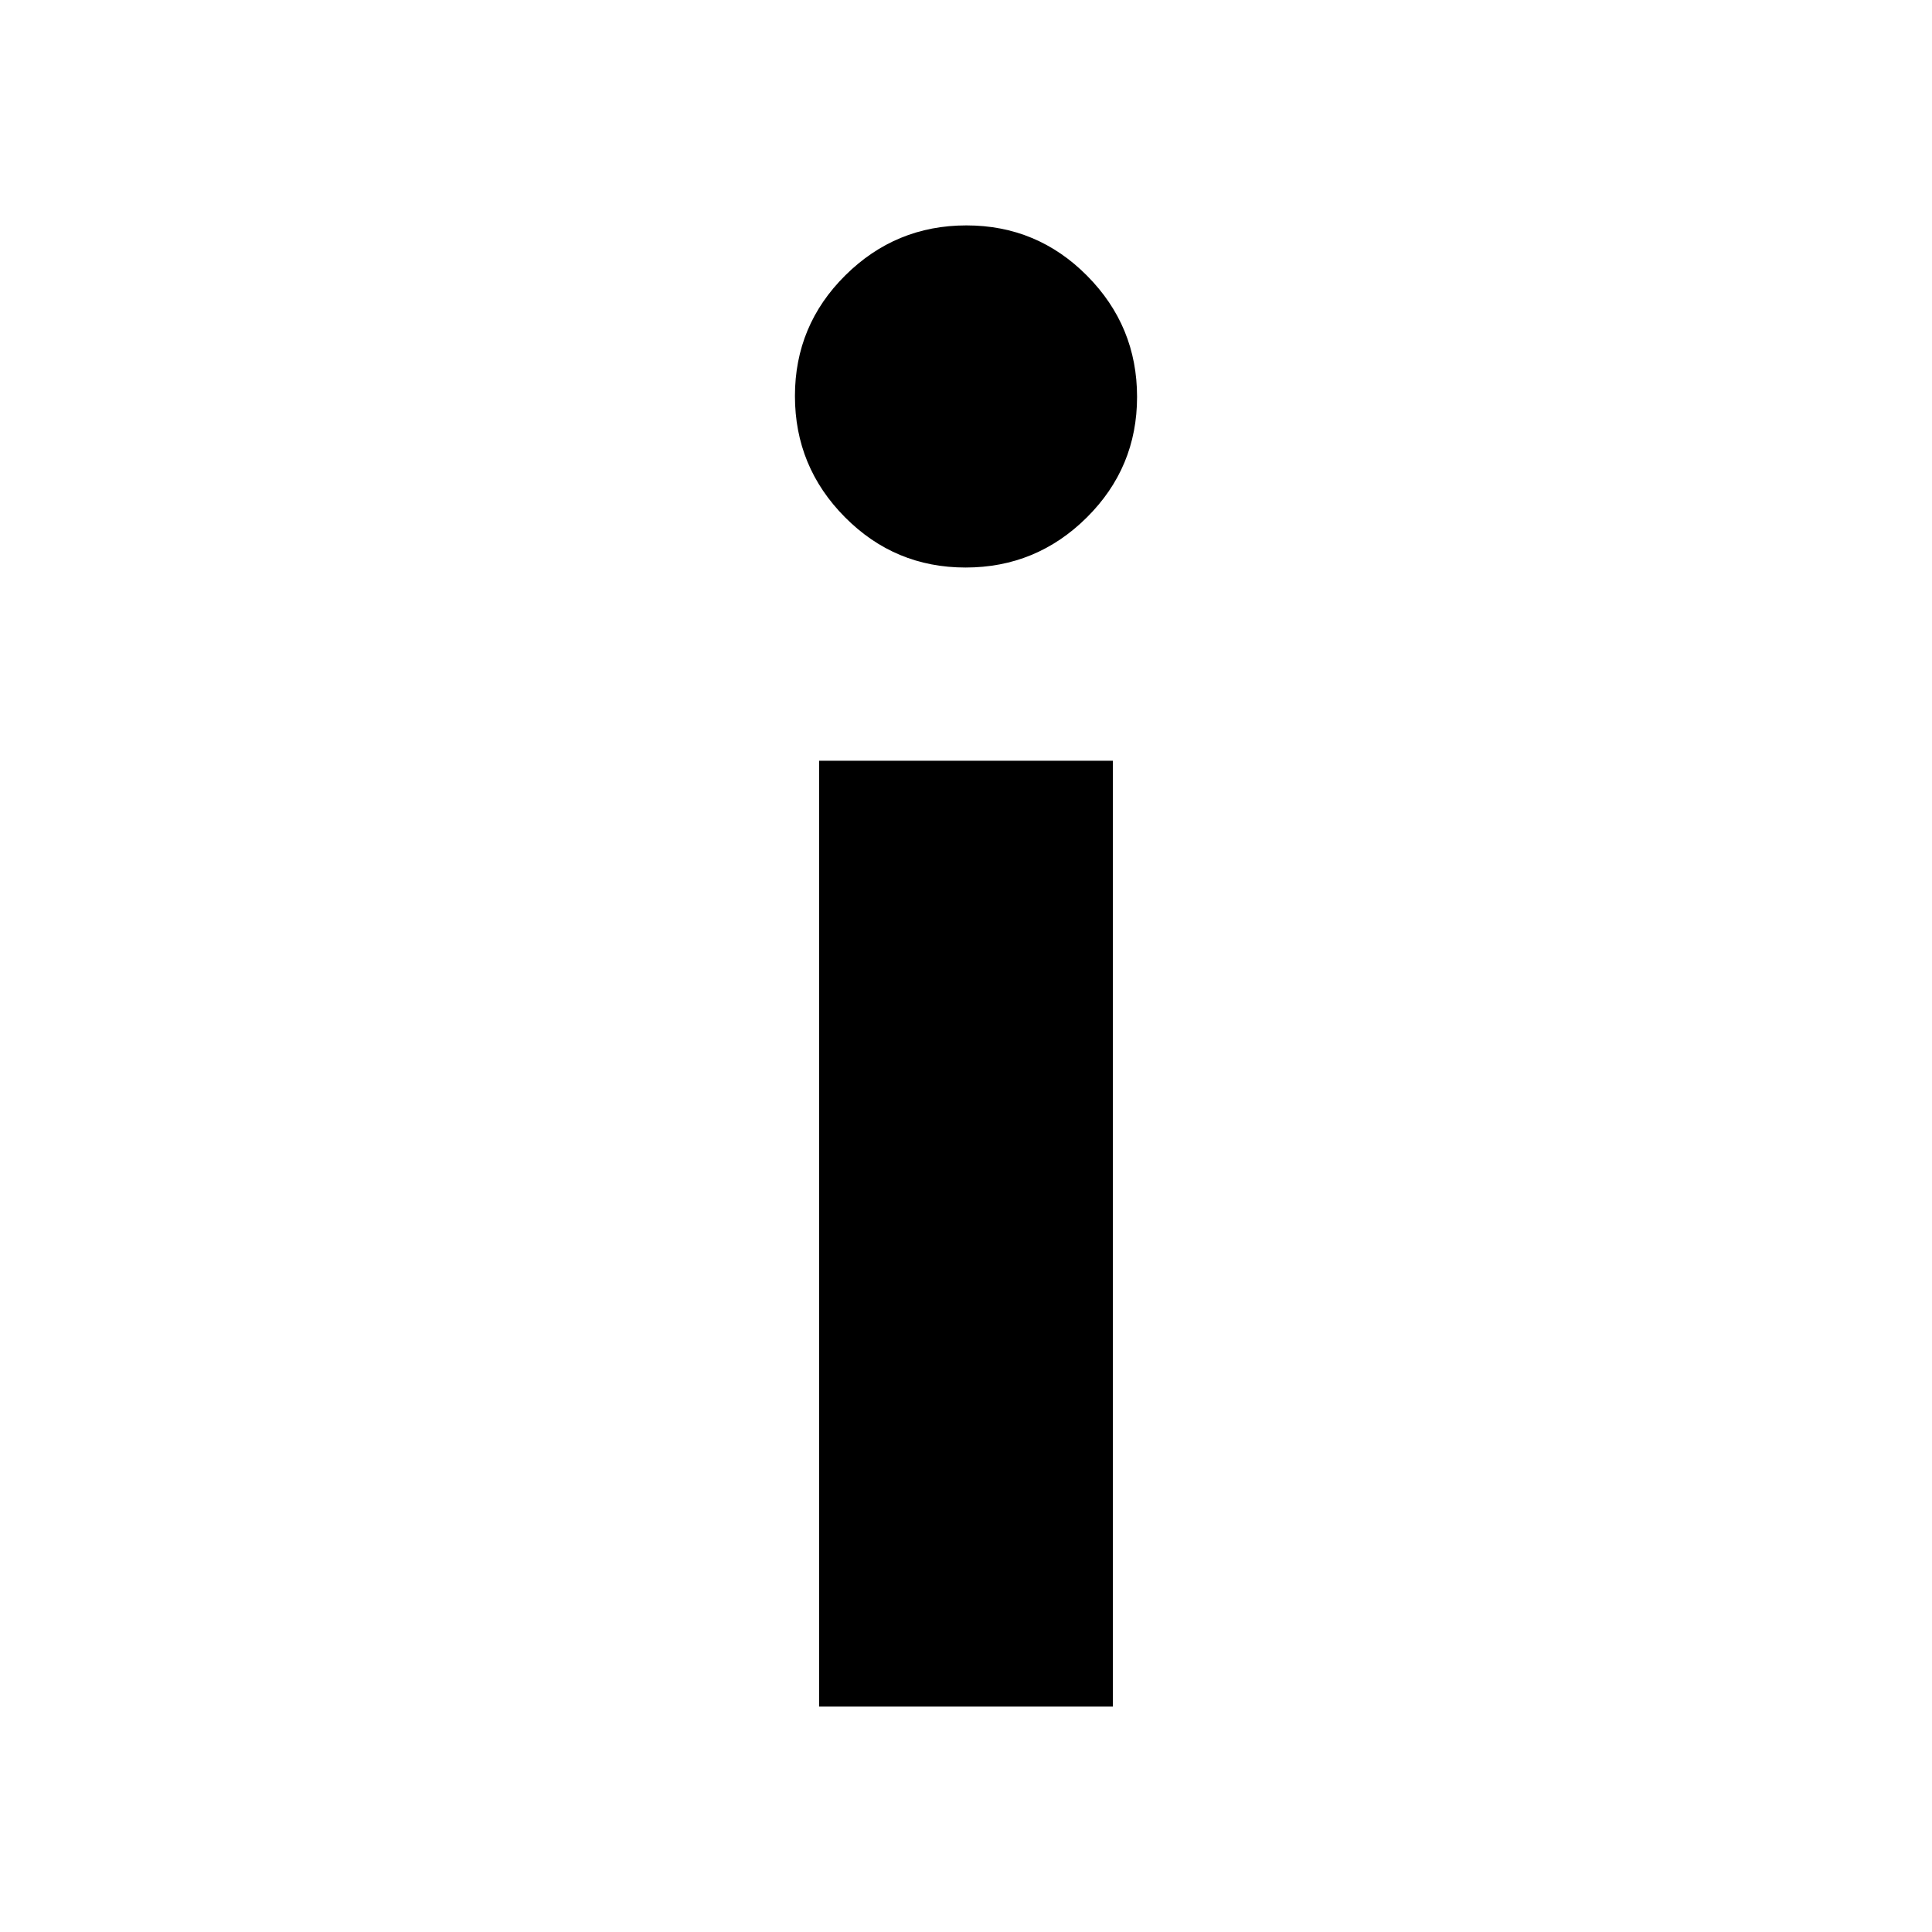 <svg xmlns="http://www.w3.org/2000/svg" height="20" viewBox="0 -960 960 960" width="20"><path d="M479.79-678q-35.15 0-59.97-25.03T395-763.21q0-35.15 25.03-59.97T480.21-848q35.15 0 59.97 25.03T565-762.79q0 35.15-25.03 59.97T479.79-678ZM407-112v-470h146v470H407Z"/></svg>